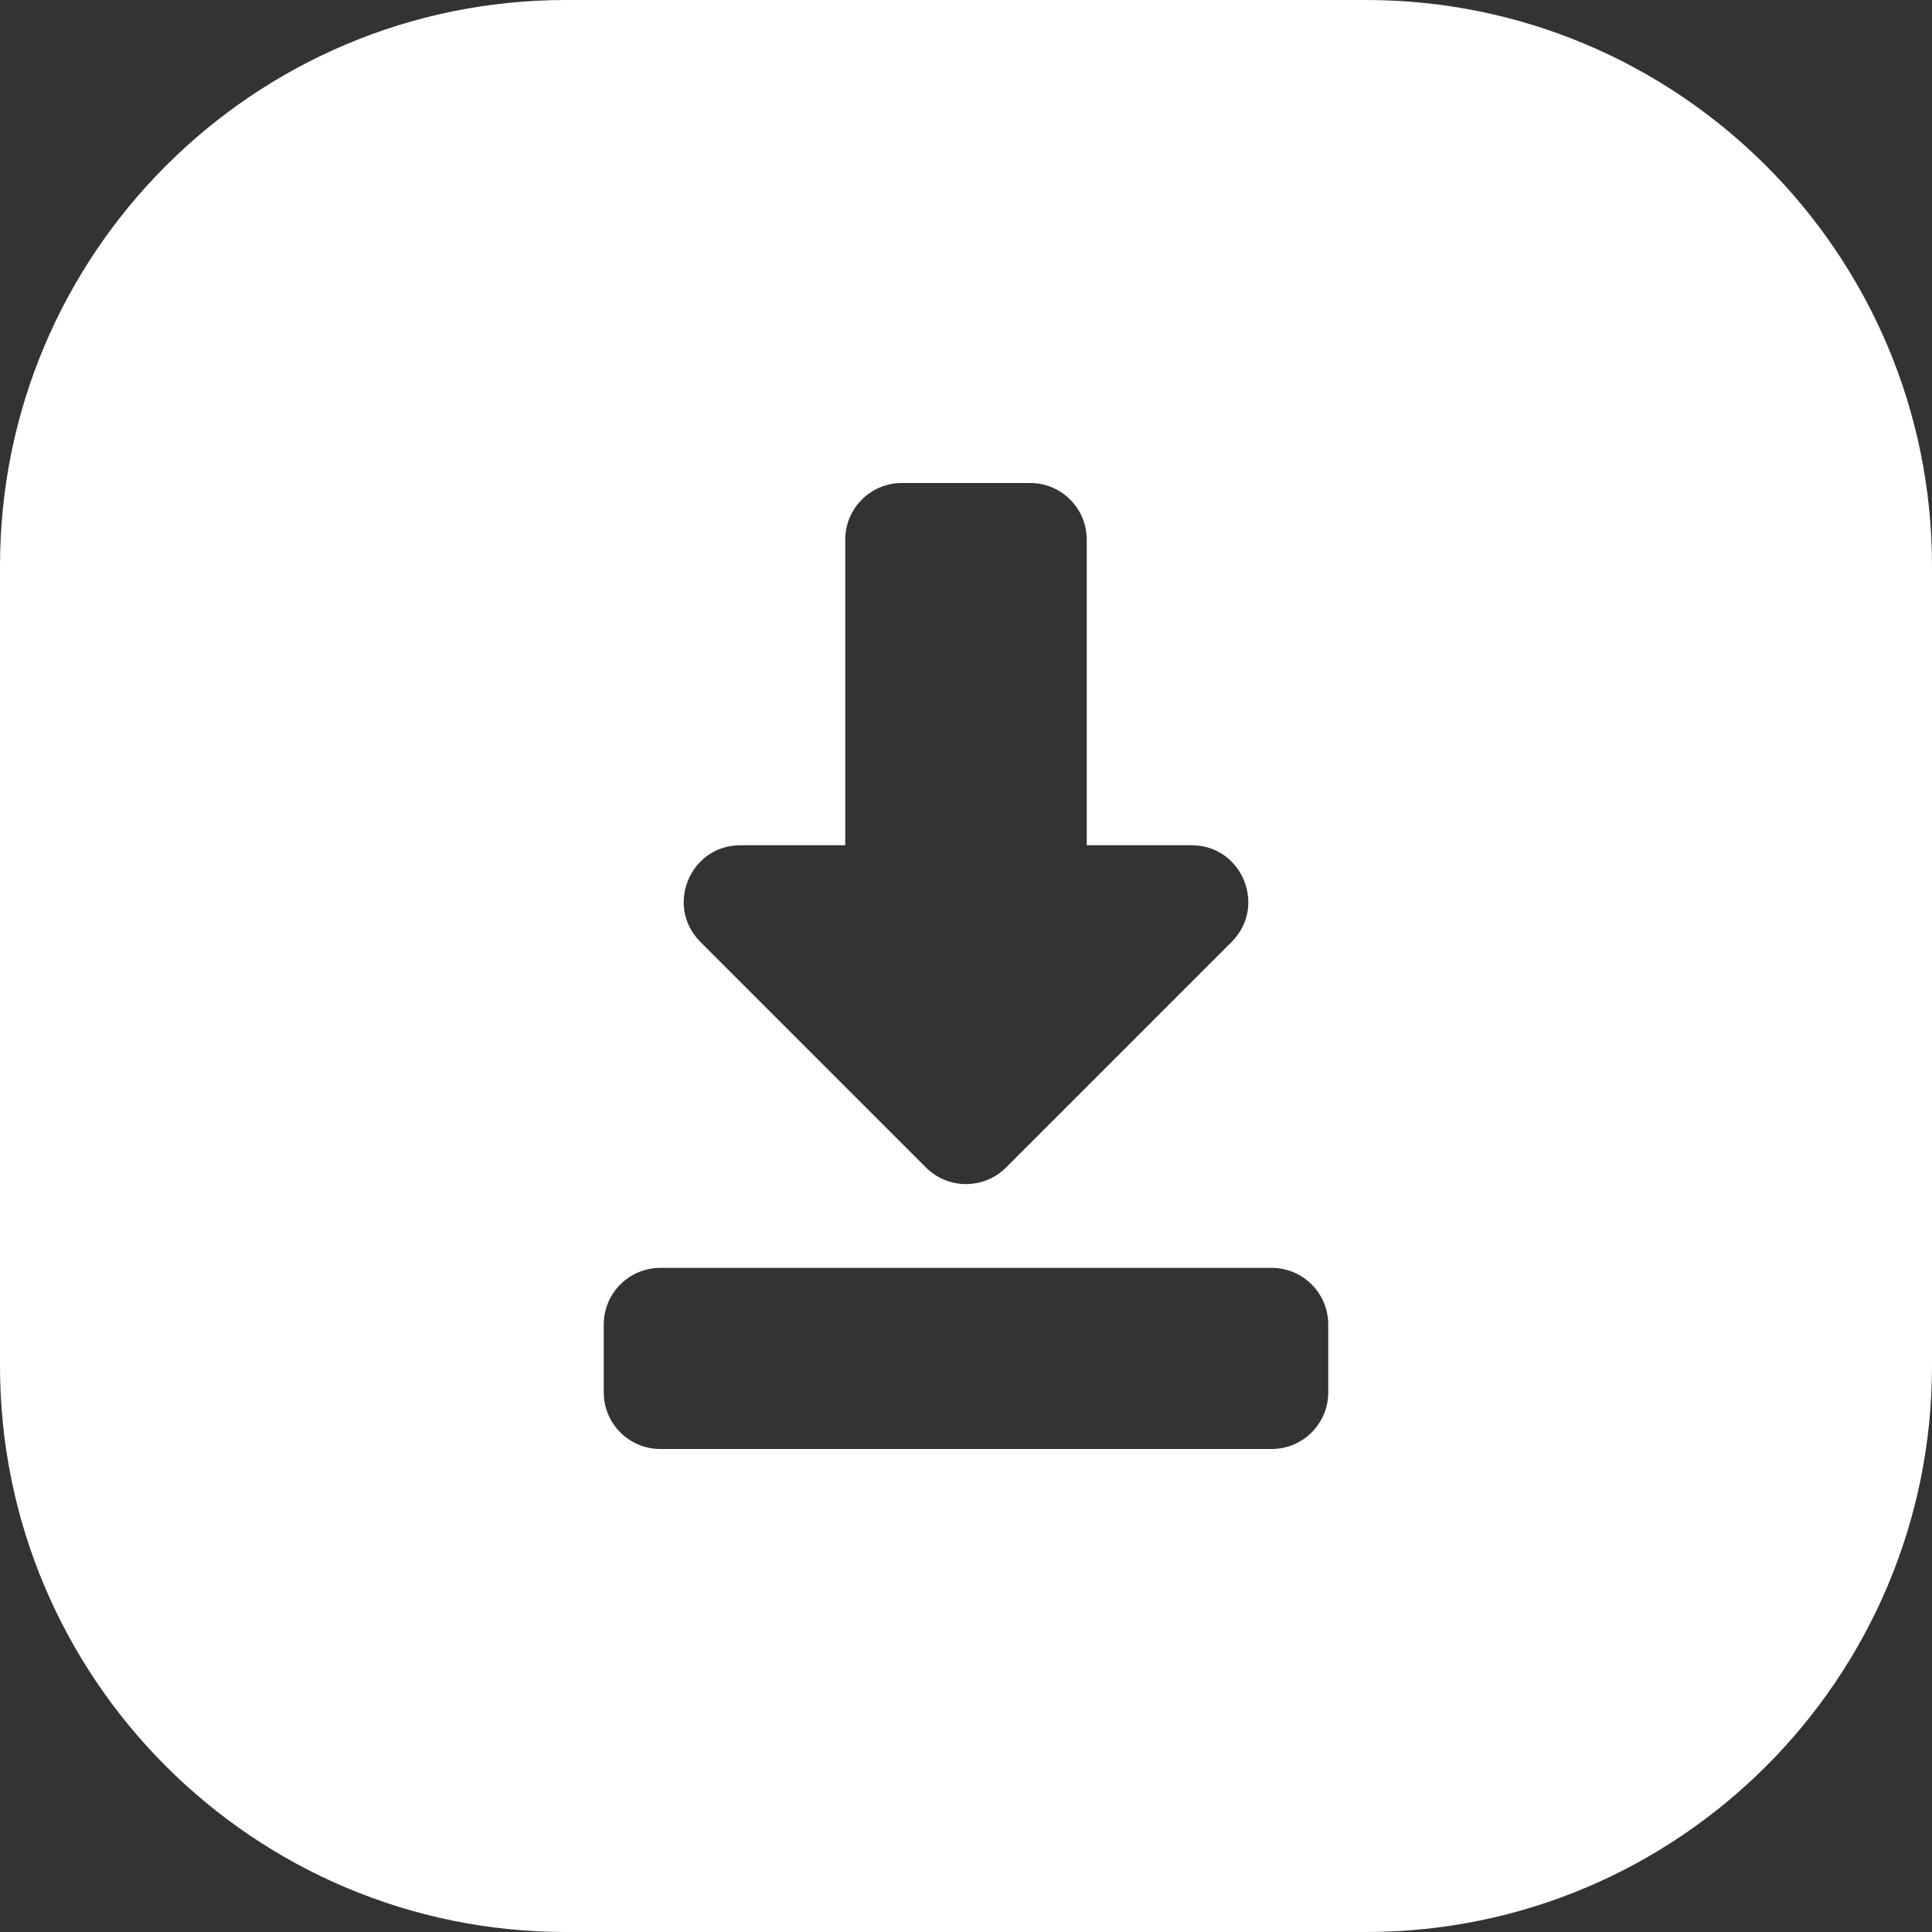 <svg xmlns="http://www.w3.org/2000/svg" version="1.1" xmlns:xlink="http://www.w3.org/1999/xlink" width="512" height="512" x="0" y="0" viewBox="0 0 512 512" style="enable-background:new 0 0 512 512" xml:space="preserve" class=""><rect x="0" y="0" width="512" height="512" fill="#333333" stroke="none"/><g><path d="M362 0H150C67.2 0 0 67.2 0 150v212c0 82.8 67.2 150 150 150h212c82.8 0 150-67.2 150-150V150C512 67.2 444.8 0 362 0zM196.21 224H224v-81c0-8.28 6.72-15 15-15h34c8.28 0 15 6.72 15 15v81h27.79c13.36 0 20.06 16.16 10.61 25.61l-59.79 59.79c-5.86 5.86-15.36 5.86-21.21 0l-59.79-59.79c-9.45-9.45-2.76-25.61 10.61-25.61zM352 369c0 8.28-6.72 15-15 15H175c-8.28 0-15-6.72-15-15v-18c0-8.28 6.72-15 15-15h162c8.28 0 15 6.72 15 15z" data-name="97" fill="#FFFFFF" opacity="1" data-original="#FFFFFF" class=""></path></g></svg>